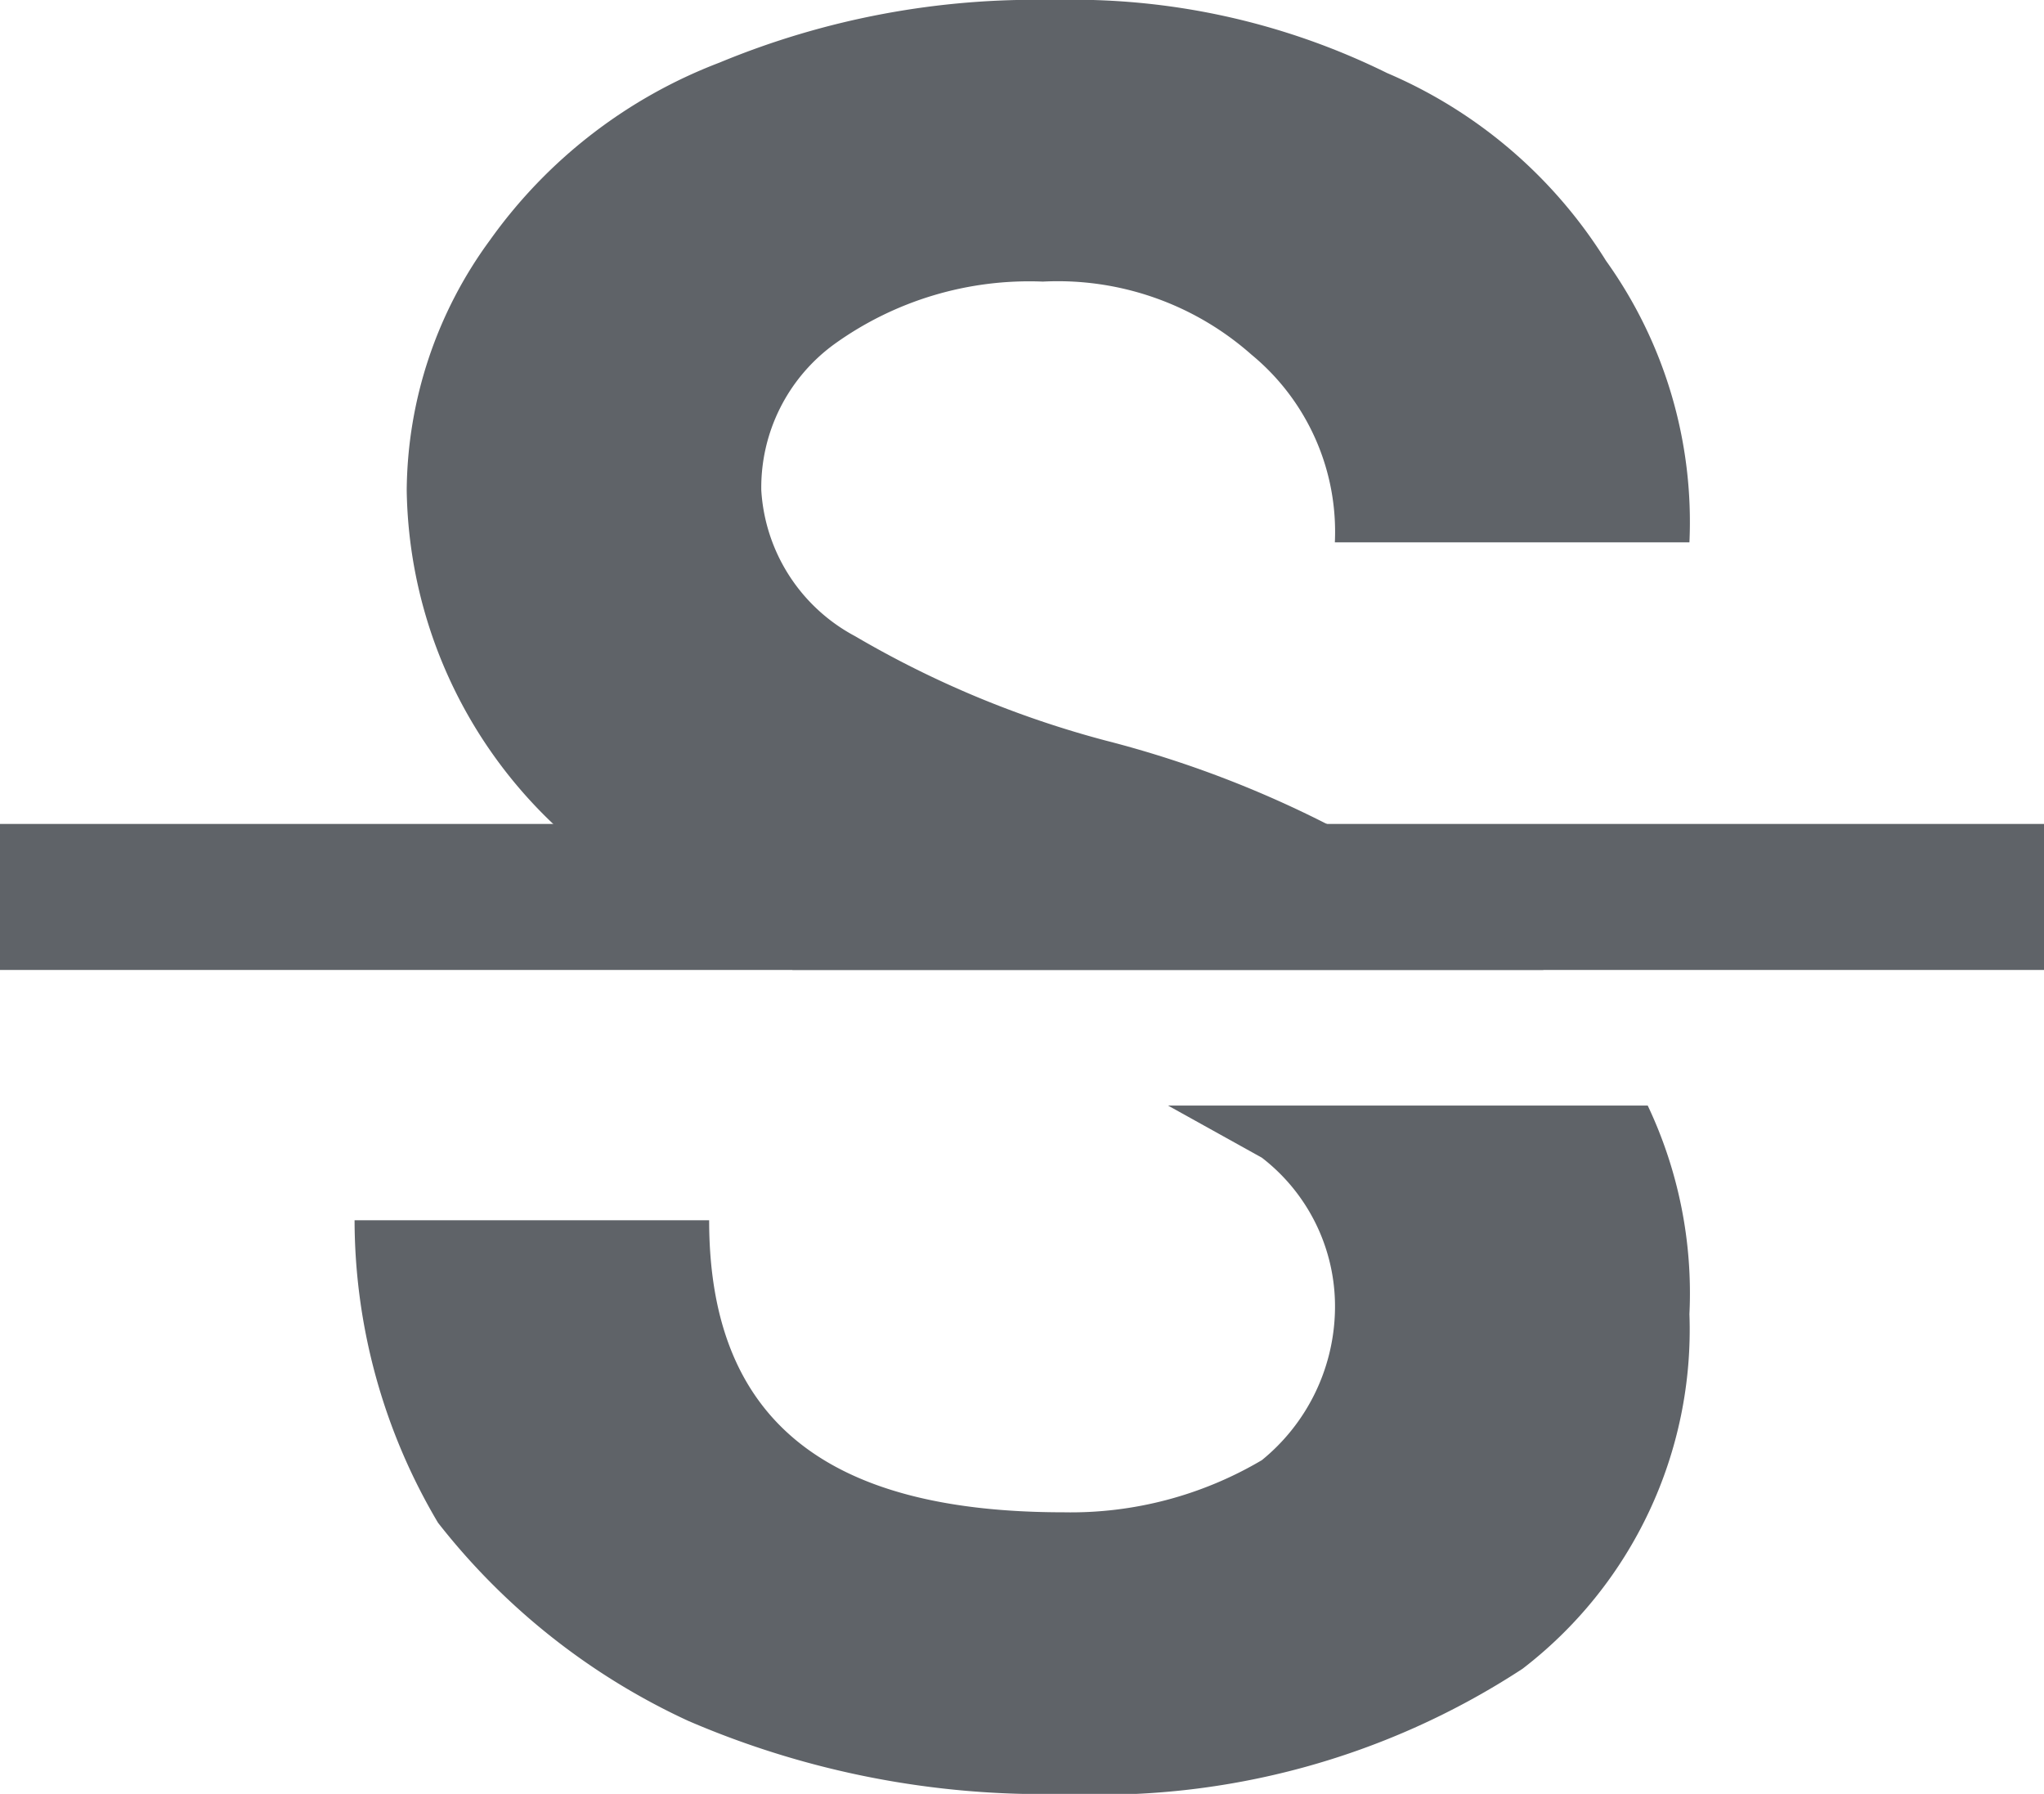 <svg id="Layer_1" data-name="Layer 1" xmlns="http://www.w3.org/2000/svg" viewBox="0 0 19.6 17.2"><path d="M2.2,12.7V11.3H21.8v1.4Z" transform="translate(-2.2 -3.4)" fill="#5f6368" fill-rule="evenodd"/><path d="M8.9,12.2l.9.5H17a10.3,10.3,0,0,0-4.2-2.2,9.6,9.6,0,0,1-2.4-1,1.7,1.7,0,0,1-.9-1.4,1.7,1.7,0,0,1,.7-1.4,3.2,3.2,0,0,1,2-.6,2.8,2.8,0,0,1,2,.7A2.2,2.2,0,0,1,15,8.6h3.4a4.3,4.3,0,0,0-.8-2.7,4.6,4.6,0,0,0-2.1-1.8,6.8,6.8,0,0,0-3.2-.7A7.9,7.9,0,0,0,9.1,4,4.8,4.8,0,0,0,6.9,5.7a4.1,4.1,0,0,0-.8,2.4A4.5,4.5,0,0,0,8.9,12.2Z" transform="translate(-2.2 -3.4)" fill="#5f6368" fill-rule="evenodd"/><path d="M13.4,14l.9.5A1.8,1.8,0,0,1,15,16a1.9,1.9,0,0,1-.7,1.4,3.6,3.6,0,0,1-1.9.5C10.1,17.9,9,17,9,15.1H5.6A5.7,5.7,0,0,0,6.4,18a6.5,6.5,0,0,0,2.4,1.9,8.6,8.6,0,0,0,3.6.7,7.4,7.4,0,0,0,4.4-1.2A4.1,4.1,0,0,0,18.4,16a4.2,4.2,0,0,0-.4-2Z" transform="translate(-2.2 -3.4)" fill="#5f6368" fill-rule="evenodd"/></svg>